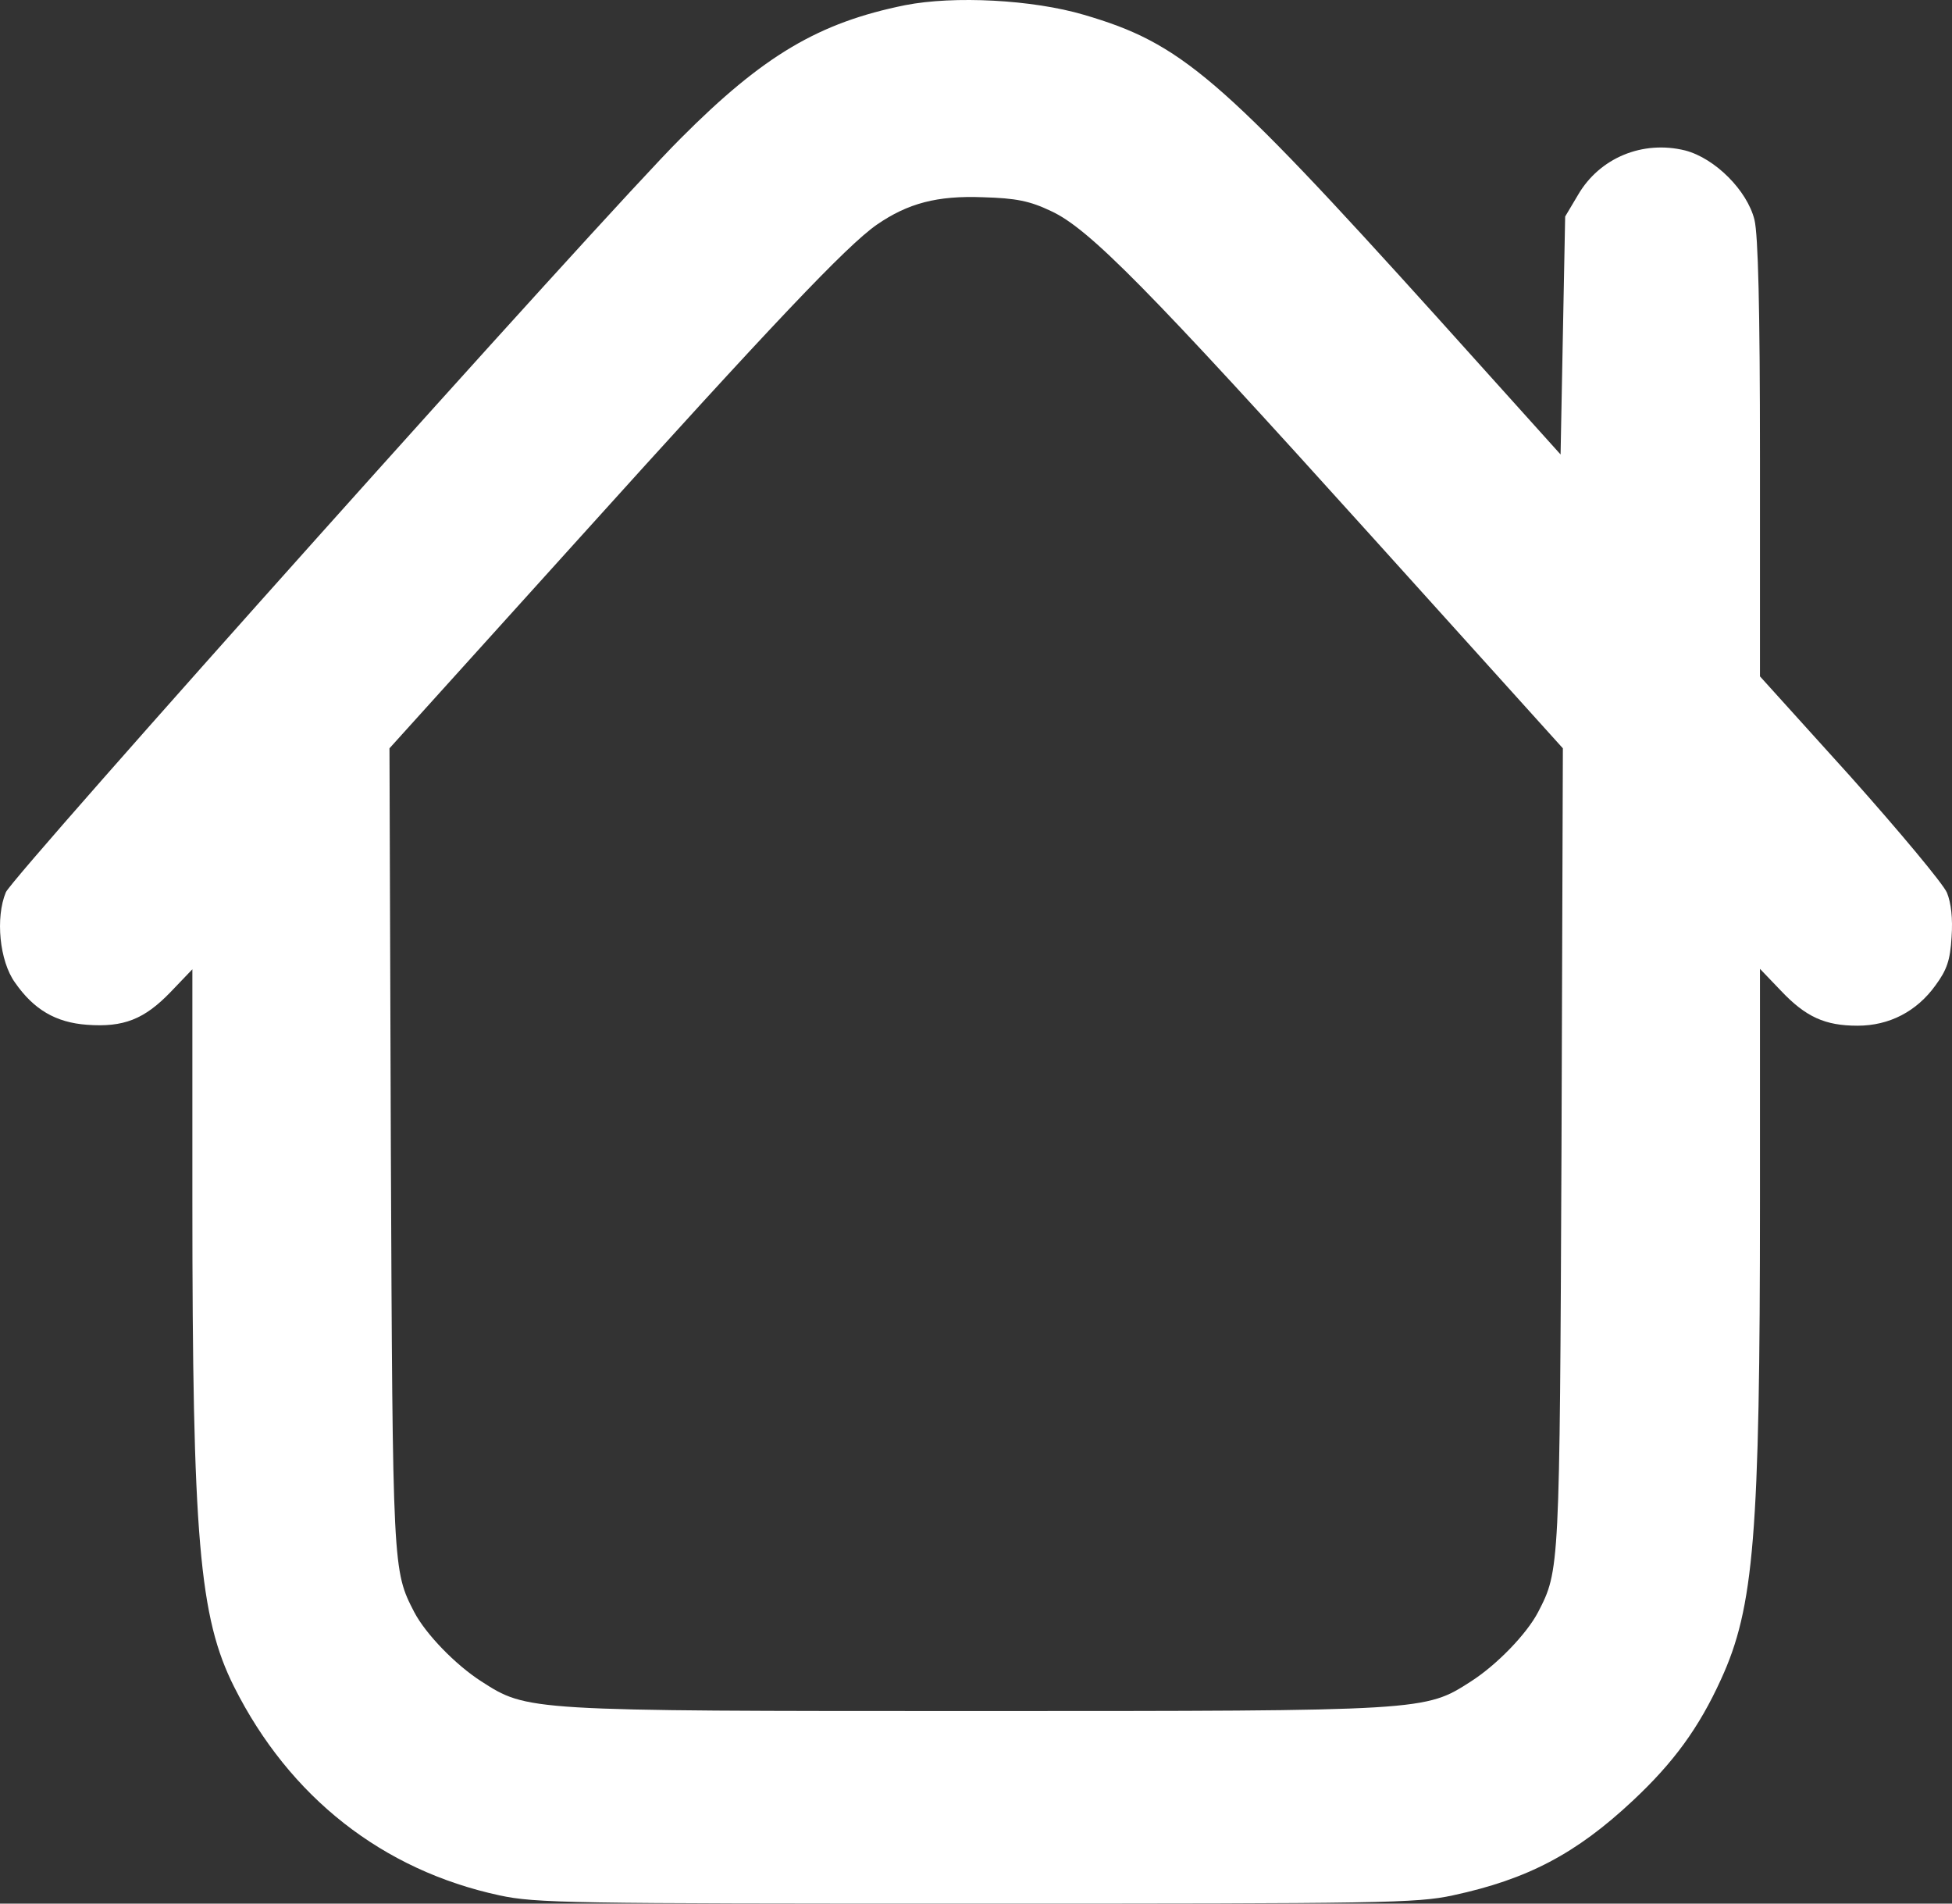 <svg width="40" height="39" viewBox="0 0 40 39" fill="none" xmlns="http://www.w3.org/2000/svg">
<rect x="0" y="0" width="40" height="39" fill="#333333" stroke="none"/>
<path d="M18.548 0.106C16.782 0.463 15.646 1.13 13.945 2.839C12.405 4.37 0.261 17.942 0.12 18.28C-0.096 18.797 -0.012 19.689 0.308 20.131C0.693 20.685 1.143 20.948 1.782 20.995C2.534 21.051 2.956 20.882 3.492 20.328L3.942 19.858V24.592C3.942 31.514 4.083 33.139 4.797 34.558C5.934 36.821 7.84 38.315 10.235 38.831C10.977 38.991 11.672 39 20.004 39C28.325 39 29.03 38.991 29.772 38.831C31.303 38.502 32.298 37.977 33.454 36.896C34.299 36.107 34.816 35.394 35.266 34.407C35.943 32.933 36.065 31.458 36.065 24.592V19.849L36.497 20.3C37.004 20.835 37.398 21.014 38.065 21.014C38.713 21.014 39.277 20.723 39.662 20.187C39.897 19.868 39.963 19.671 39.991 19.201C40.019 18.816 39.981 18.497 39.897 18.29C39.822 18.111 38.929 17.041 37.915 15.904L36.065 13.857V9.395C36.065 6.296 36.027 4.812 35.952 4.502C35.802 3.901 35.144 3.243 34.534 3.083C33.66 2.867 32.777 3.234 32.336 3.994L32.073 4.436L32.026 6.869L31.979 9.311L29.443 6.493C24.982 1.552 24.202 0.886 22.211 0.303C21.159 -0.007 19.553 -0.091 18.548 0.106ZM21.535 4.323C22.314 4.68 23.526 5.911 28.128 11.011L32.026 15.331L31.998 23.503C31.96 32.172 31.96 32.172 31.519 33.027C31.284 33.477 30.673 34.107 30.147 34.445C29.199 35.055 29.227 35.055 20.004 35.055C10.78 35.055 10.808 35.055 9.86 34.445C9.334 34.107 8.723 33.477 8.488 33.027C8.047 32.172 8.047 32.172 8.009 23.503L7.981 15.331L11.841 11.058C15.824 6.643 17.346 5.037 17.965 4.605C18.604 4.164 19.205 4.004 20.145 4.041C20.821 4.06 21.102 4.117 21.535 4.323Z" fill="white"/>
</svg>
